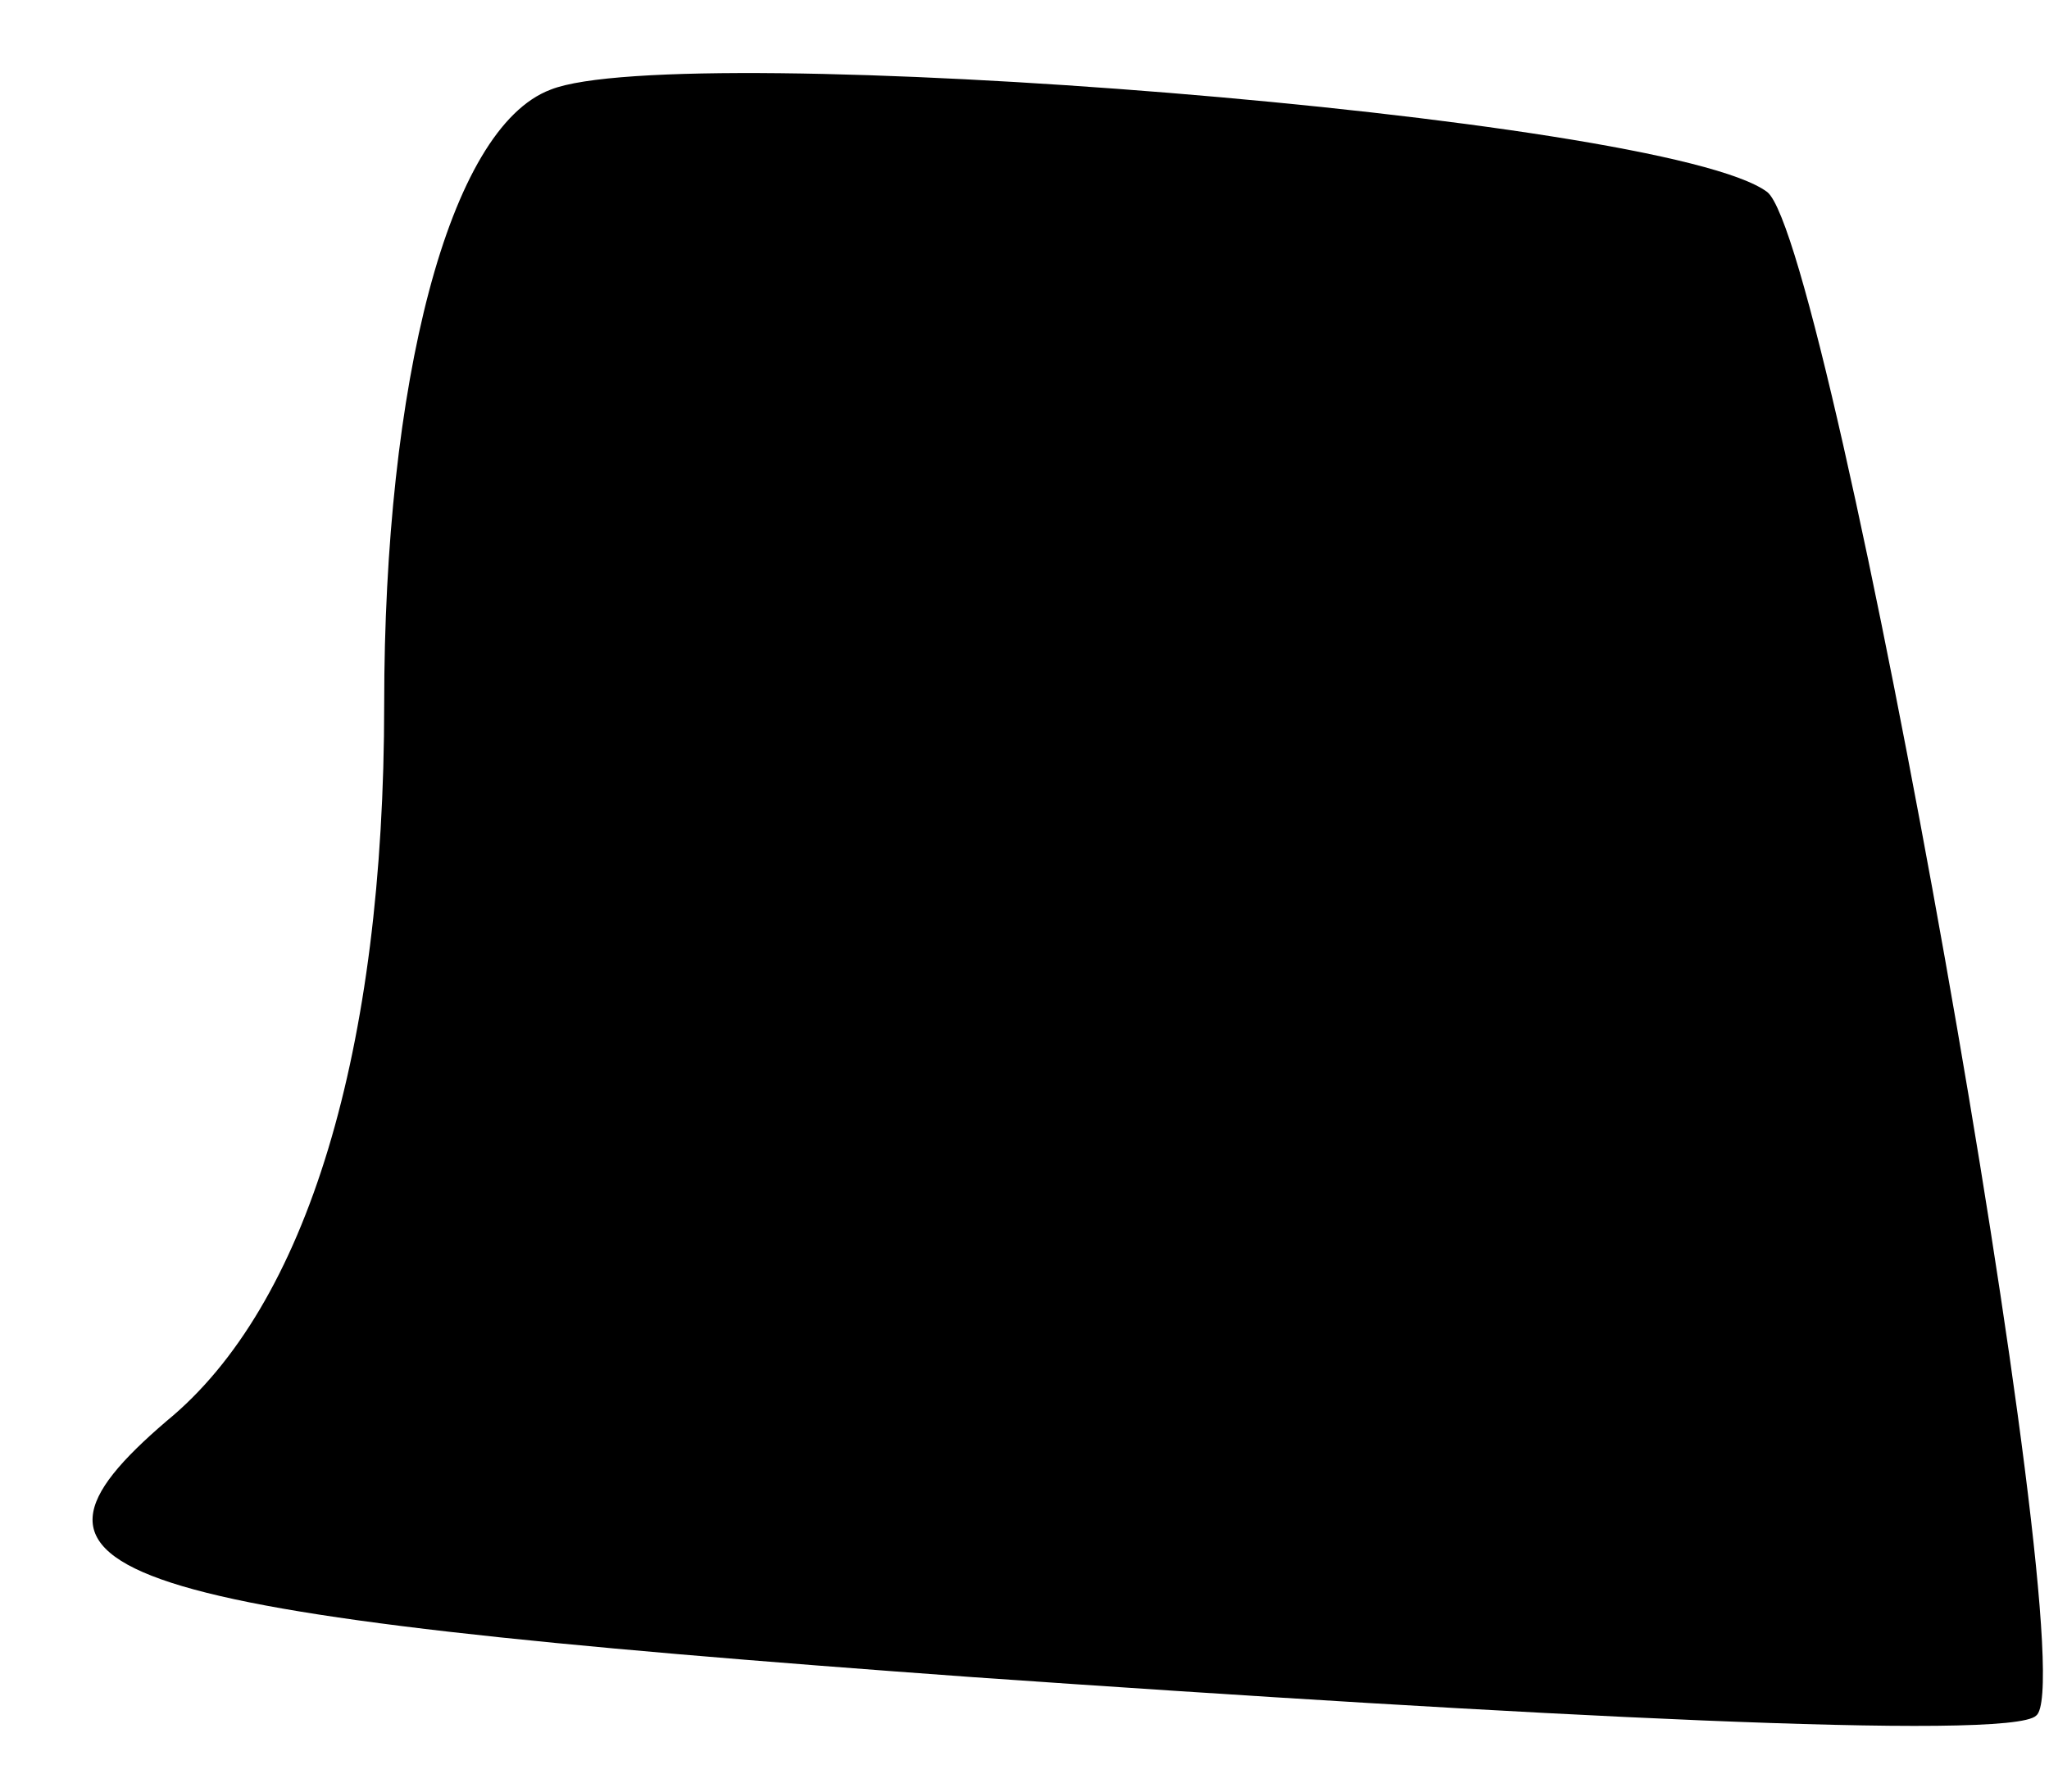 <?xml version="1.0" standalone="no"?>
<!DOCTYPE svg PUBLIC "-//W3C//DTD SVG 20010904//EN"
 "http://www.w3.org/TR/2001/REC-SVG-20010904/DTD/svg10.dtd">
<svg version="1.0" xmlns="http://www.w3.org/2000/svg"
 width="16pt" height="14pt" viewBox="0 0 16 14"
 preserveAspectRatio="xMidYMid meet">
<g transform="translate(0,14) scale(0.1,-0.1)"
fill="#000000" stroke="none">
<path fill="#000000" stroke="none" d="M43 133 c-8 -3 -13 -23 -13 -48 0 -27
-6 -47 -17 -56 -14 -12 -6 -15 63 -20 43 -3 81 -5 83 -3 4 3 -16 115 -21 119
-8 6 -85 12 -95 8z"/>
</g>
</svg>
